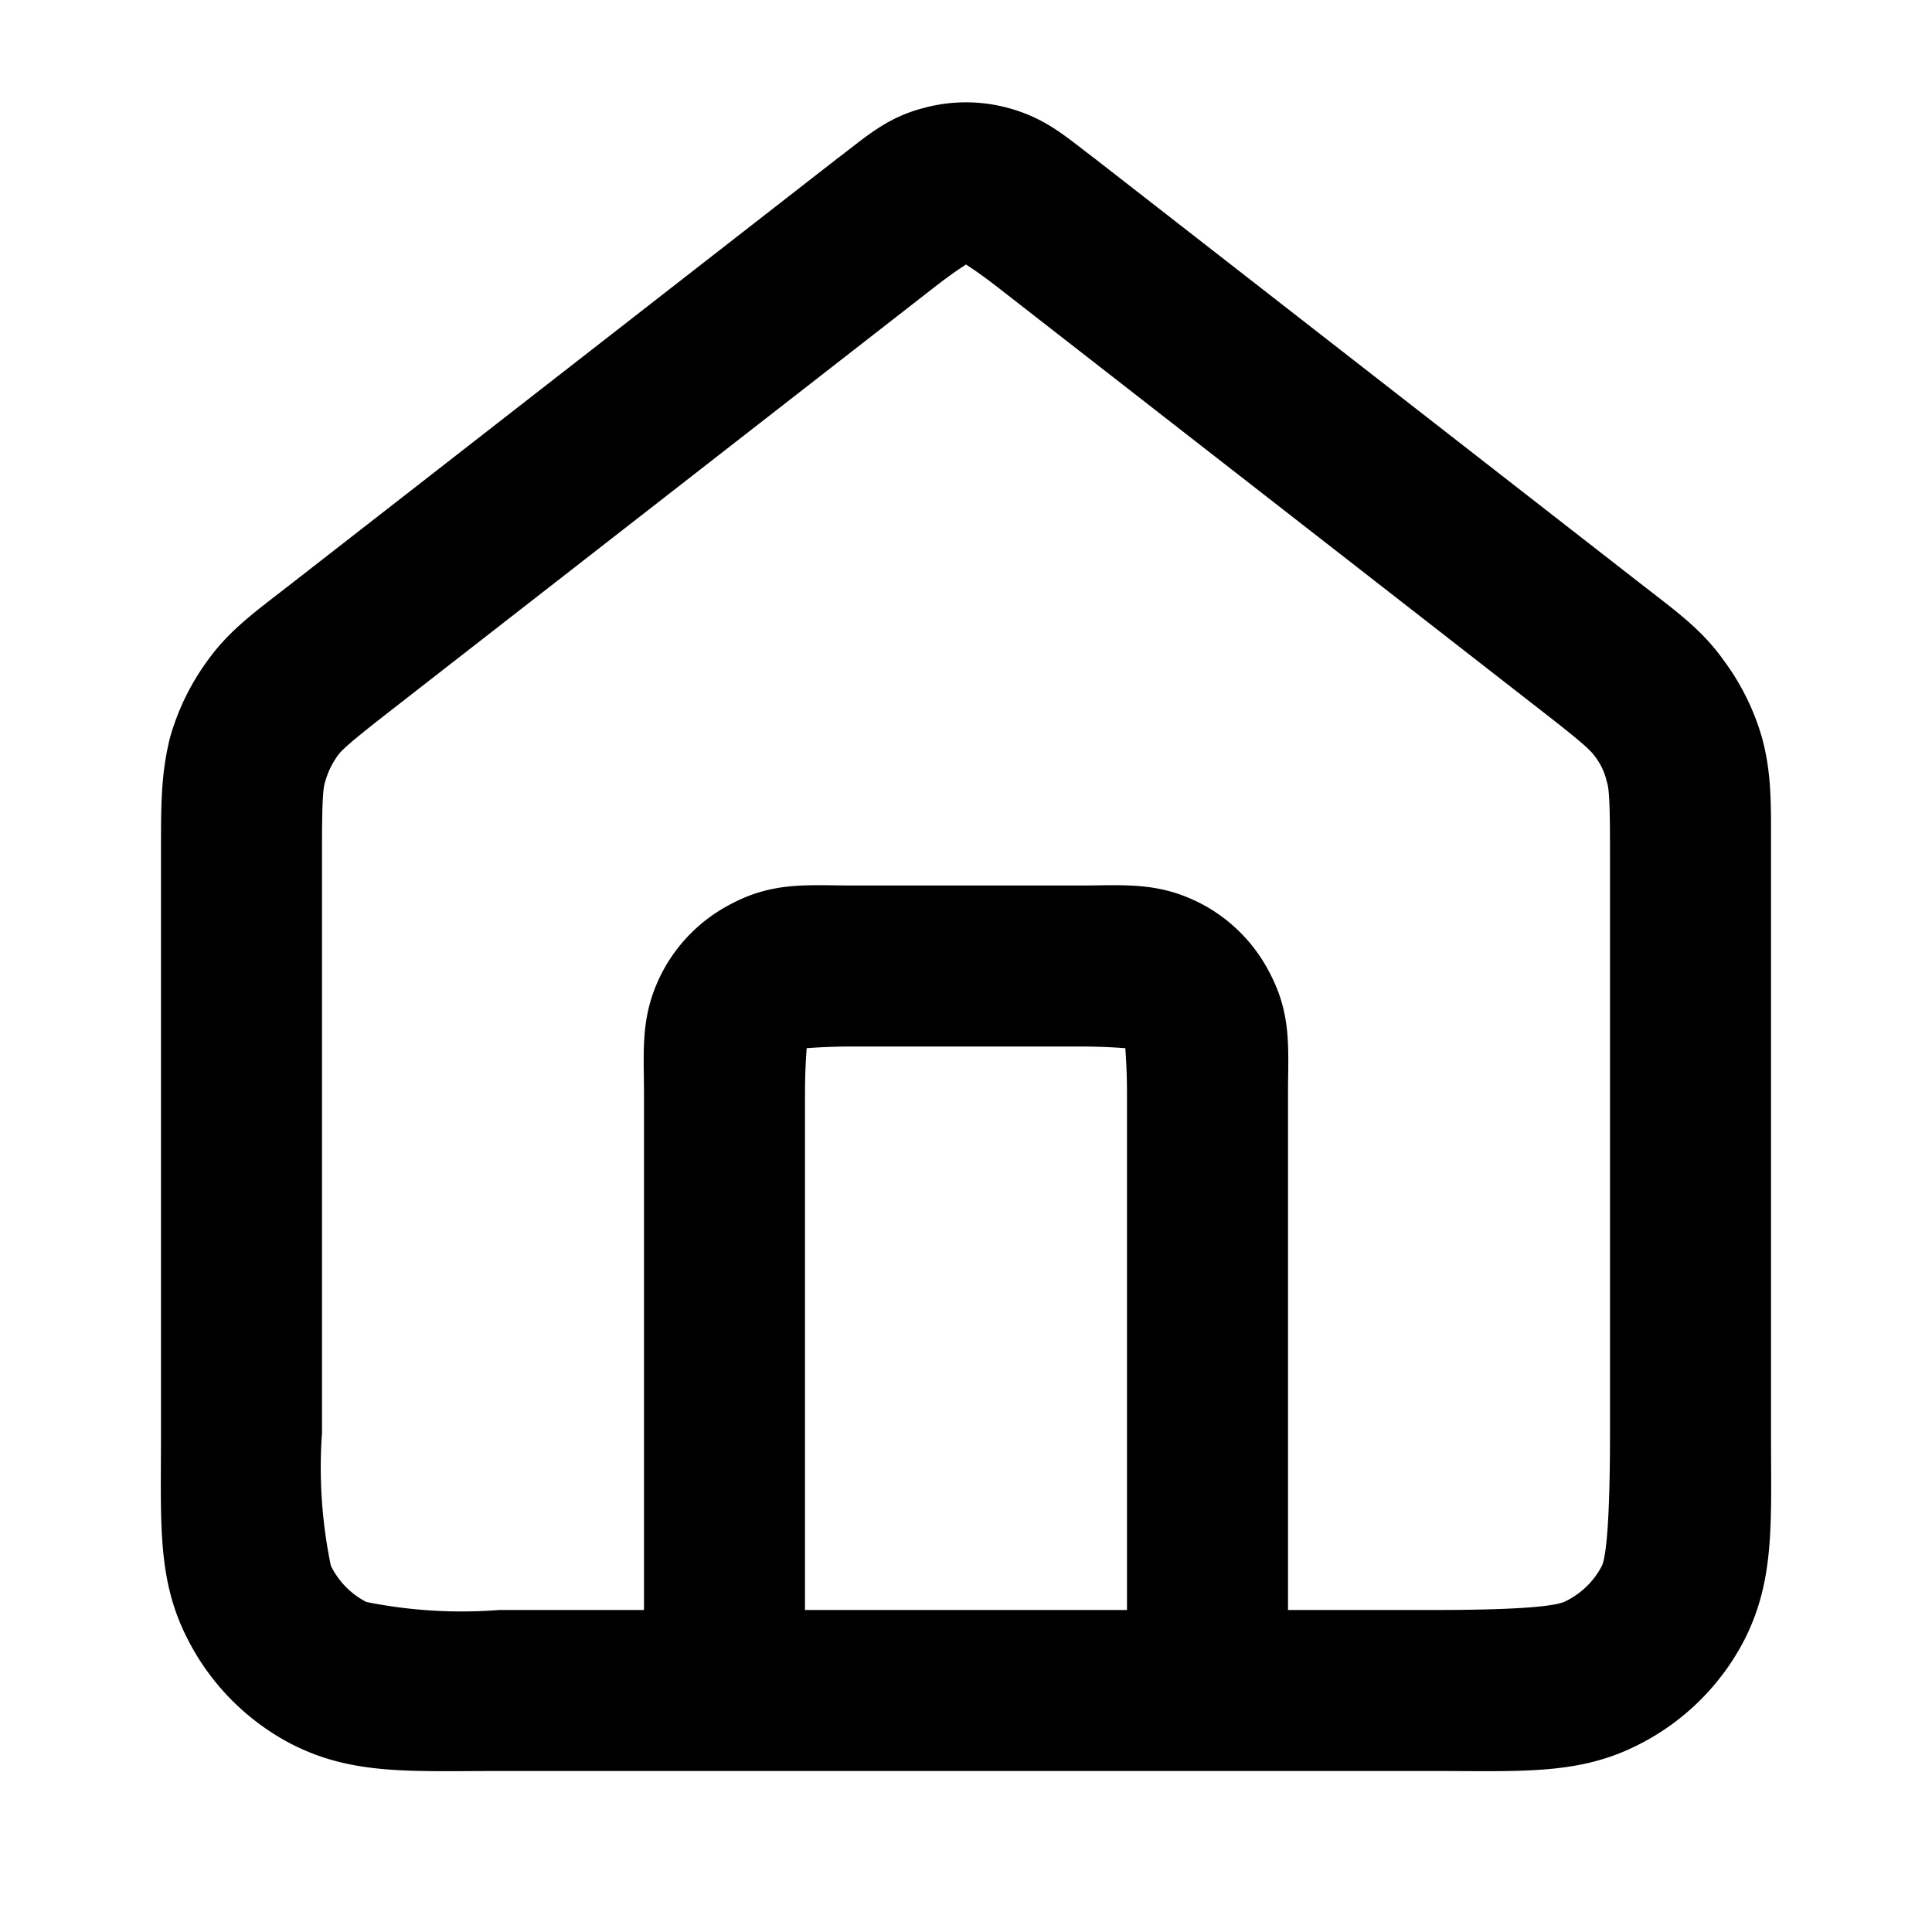 <svg xmlns="http://www.w3.org/2000/svg" xmlns:xlink="http://www.w3.org/1999/xlink" aria-hidden="true" role="img" class="iconify iconify--custom" style="" width="1em" height="1em" viewBox="0 0 24 24" data-v-025df6df=""><g fill="currentColor"><path d="M11.48 1.34c-.47.12-.72.36-1.08.63L3.62 7.25c-.45.35-.76.57-1.03.94a3 3 0 0 0-.48.98C2 9.62 2 9.99 2 10.57v7.23c0 1.12-.05 1.82.33 2.56a3 3 0 0 0 1.3 1.31c.75.38 1.45.33 2.57.33h11.6c1.12 0 1.82.05 2.56-.33a3 3 0 0 0 1.31-1.3c.38-.75.33-1.45.33-2.57v-7.24c0-.57.01-.94-.11-1.39a3 3 0 0 0-.48-.97c-.27-.38-.58-.6-1.03-.95L13.6 1.97c-.36-.27-.6-.5-1.08-.63a2 2 0 0 0-1.04 0M12 3.27c-.08-.02.02.01.37.28l6.78 5.28c.45.35.6.48.65.55q.12.15.16.33c.03.08.04.28.04.85v7.24c0 1.12-.05 1.54-.1 1.65a1 1 0 0 1-.45.44c-.11.06-.53.11-1.65.11H16v-6.4c0-.56.05-.98-.22-1.5a2 2 0 0 0-.87-.88c-.53-.27-.95-.22-1.51-.22h-2.8c-.56 0-.98-.05-1.5.22a2 2 0 0 0-.88.87c-.27.53-.22.95-.22 1.51V20H6.2a6 6 0 0 1-1.65-.1 1 1 0 0 1-.44-.45A6 6 0 0 1 4 17.8v-7.24c0-.57.01-.77.04-.85a1 1 0 0 1 .16-.33c.05-.07.2-.2.65-.55l6.78-5.28c.35-.27.45-.3.37-.28M10 13c-.1.05.04 0 .6 0h2.8c.56 0 .7.05.6 0-.05-.1 0 .04 0 .6V20h-4v-6.4c0-.56.05-.7 0-.6"></path></g></svg>